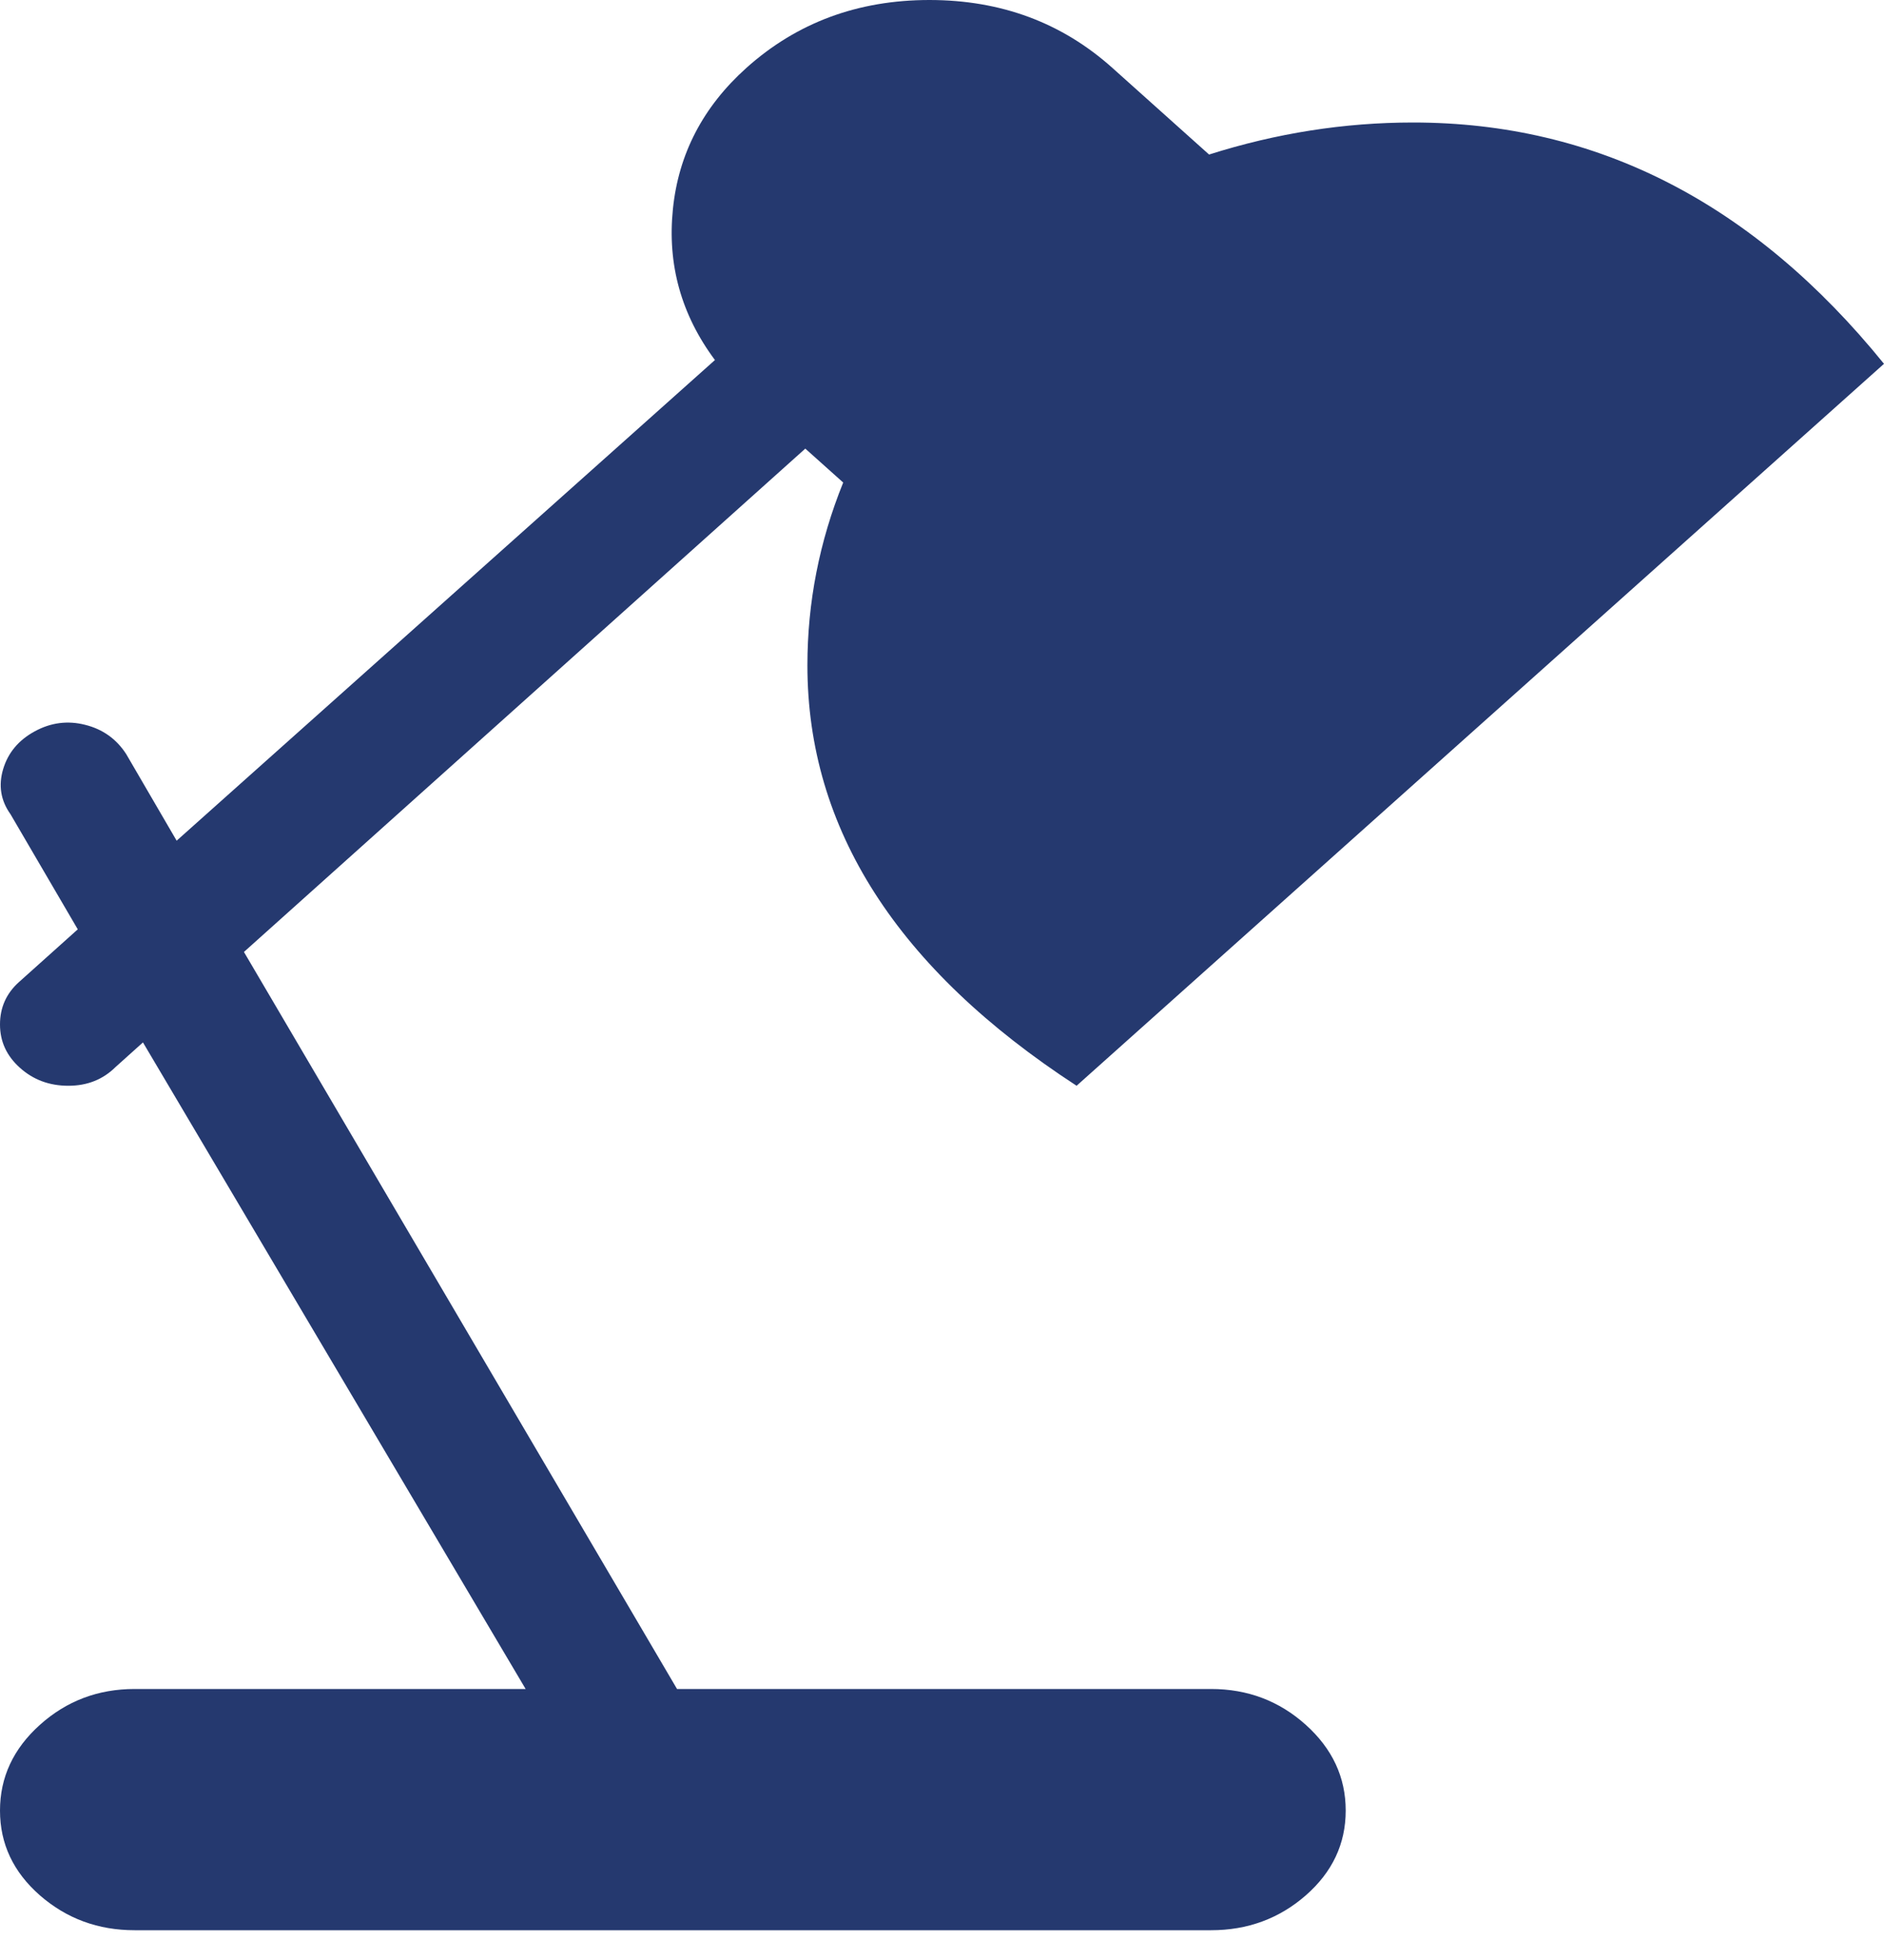 <svg width="25" height="26" viewBox="0 0 25 26" fill="none" xmlns="http://www.w3.org/2000/svg">
<path d="M14.286 14.403C11.905 12.853 10.714 10.994 10.714 8.827C10.714 7.993 10.872 7.185 11.189 6.401L10.686 5.951L3.237 12.628L8.984 22.405H16.071C16.555 22.405 16.974 22.563 17.327 22.88C17.68 23.197 17.857 23.576 17.857 24.018C17.857 24.459 17.68 24.834 17.327 25.143C16.974 25.451 16.555 25.605 16.071 25.605H1.786C1.302 25.605 0.884 25.451 0.53 25.143C0.177 24.834 0 24.459 0 24.018C0 23.576 0.177 23.197 0.53 22.88C0.884 22.563 1.302 22.405 1.786 22.405H6.975L1.897 13.828L1.535 14.153C1.367 14.32 1.158 14.403 0.907 14.403C0.656 14.403 0.442 14.324 0.265 14.165C0.088 14.007 0 13.816 0 13.59C0 13.365 0.084 13.178 0.251 13.028L1.032 12.328L0.14 10.802C0.009 10.619 -0.023 10.419 0.042 10.202C0.107 9.985 0.246 9.819 0.46 9.702C0.674 9.585 0.898 9.556 1.13 9.615C1.363 9.673 1.544 9.802 1.674 10.002L2.344 11.152L9.487 4.776C9.04 4.176 8.854 3.509 8.929 2.776C9.003 2.042 9.329 1.417 9.905 0.9C10.575 0.3 11.384 0 12.333 0C13.281 0 14.09 0.3 14.76 0.9L16.044 2.05C16.936 1.767 17.838 1.625 18.75 1.625C21.187 1.625 23.27 2.692 25 4.826L14.286 14.403Z" fill="#25396F"/>
</svg>

